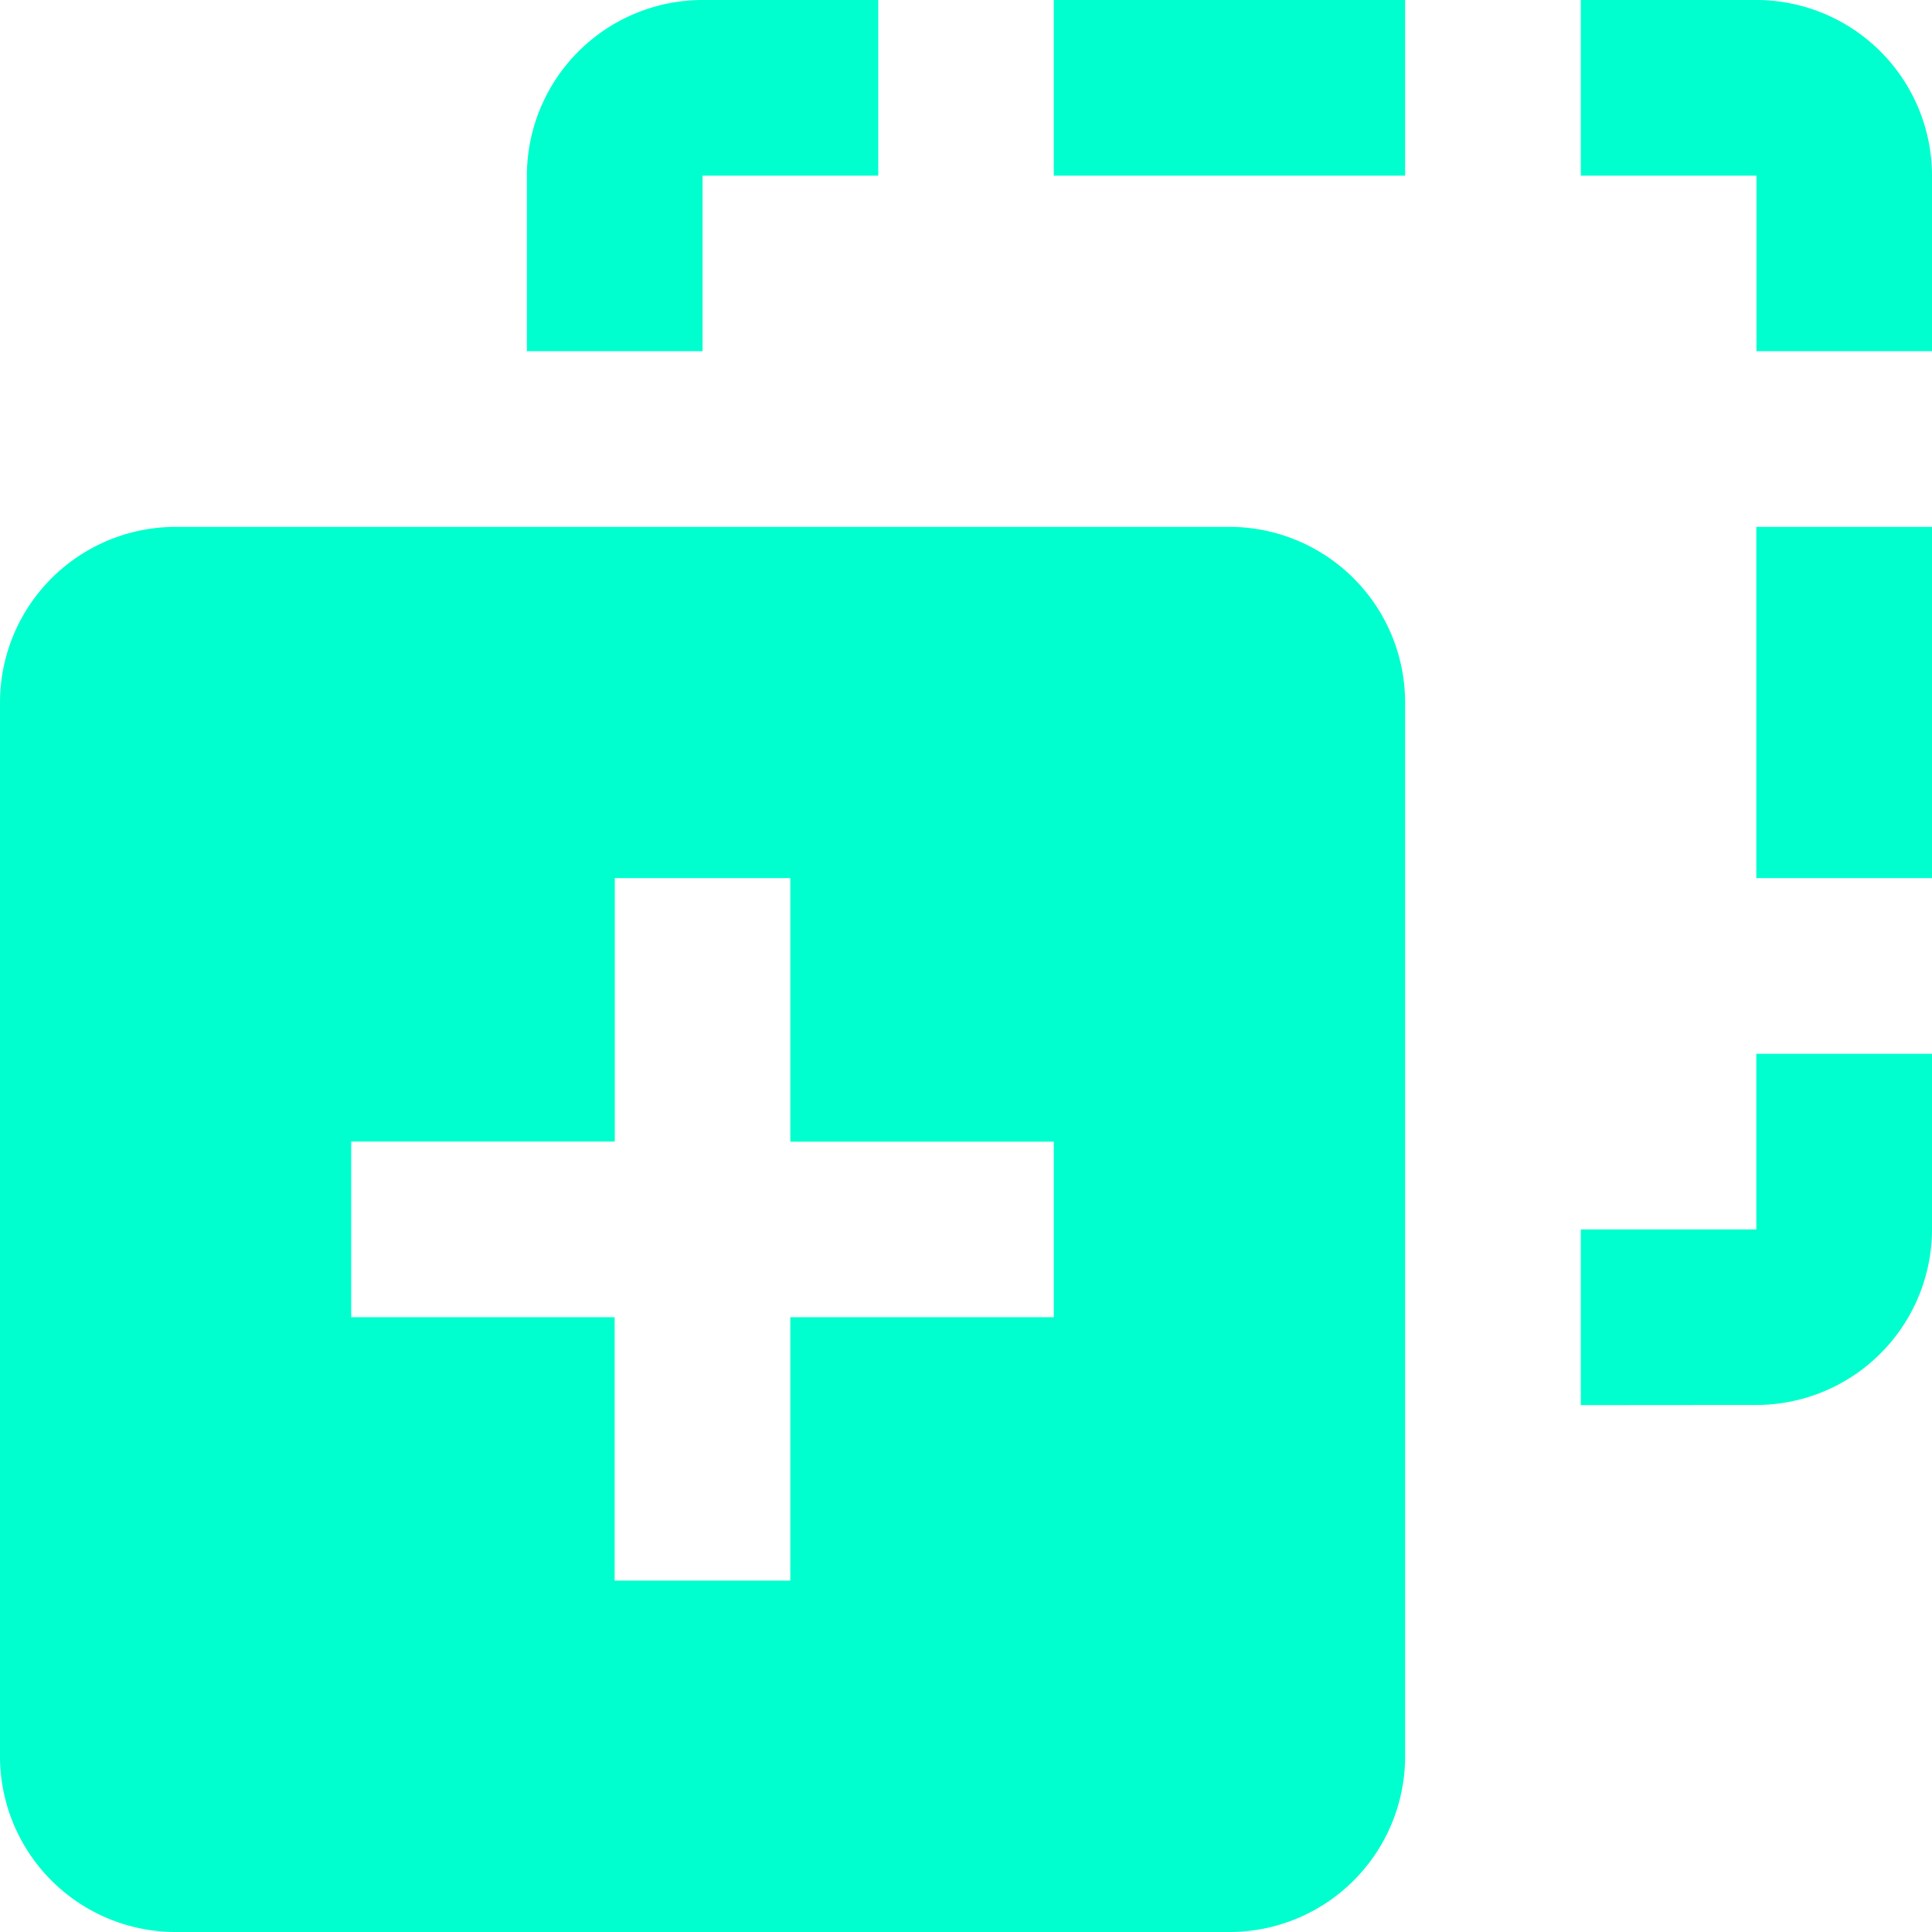 <svg xmlns="http://www.w3.org/2000/svg" width="13.626" height="13.626" viewBox="0 0 13.626 13.626">
  <g id="Group_36462" data-name="Group 36462" transform="translate(-6 -6)">
    <g id="Group_36461" data-name="Group 36461" transform="translate(6 6)">
      <path id="Path_26015" data-name="Path 26015" d="M6,10.956a1.239,1.239,0,0,1,1.24-1.24h7.43a1.239,1.239,0,0,1,1.24,1.24v7.43a1.239,1.239,0,0,1-1.24,1.24H7.24A1.239,1.239,0,0,1,6,18.386v-7.43Zm5.574,1.237H10.336v1.858H8.477V15.29h1.858v1.858h1.239V15.29h1.858V14.052H11.574V12.194Zm6.813,3.716a1.24,1.24,0,0,0,1.239-1.239V13.432H18.387v1.239H17.149V15.91Zm1.239-8.671A1.24,1.24,0,0,0,18.387,6H17.149V7.239h1.239V8.477h1.239V7.239ZM10.955,6A1.24,1.24,0,0,0,9.716,7.239V8.477h1.239V7.239h1.239V6Zm2.477,0H15.91V7.239H13.432V6Zm4.955,3.716h1.239v2.477H18.387V9.716Z" transform="translate(-6 -6)" fill="#00ffce" fill-rule="evenodd"/>
    </g>
  </g>
</svg>
